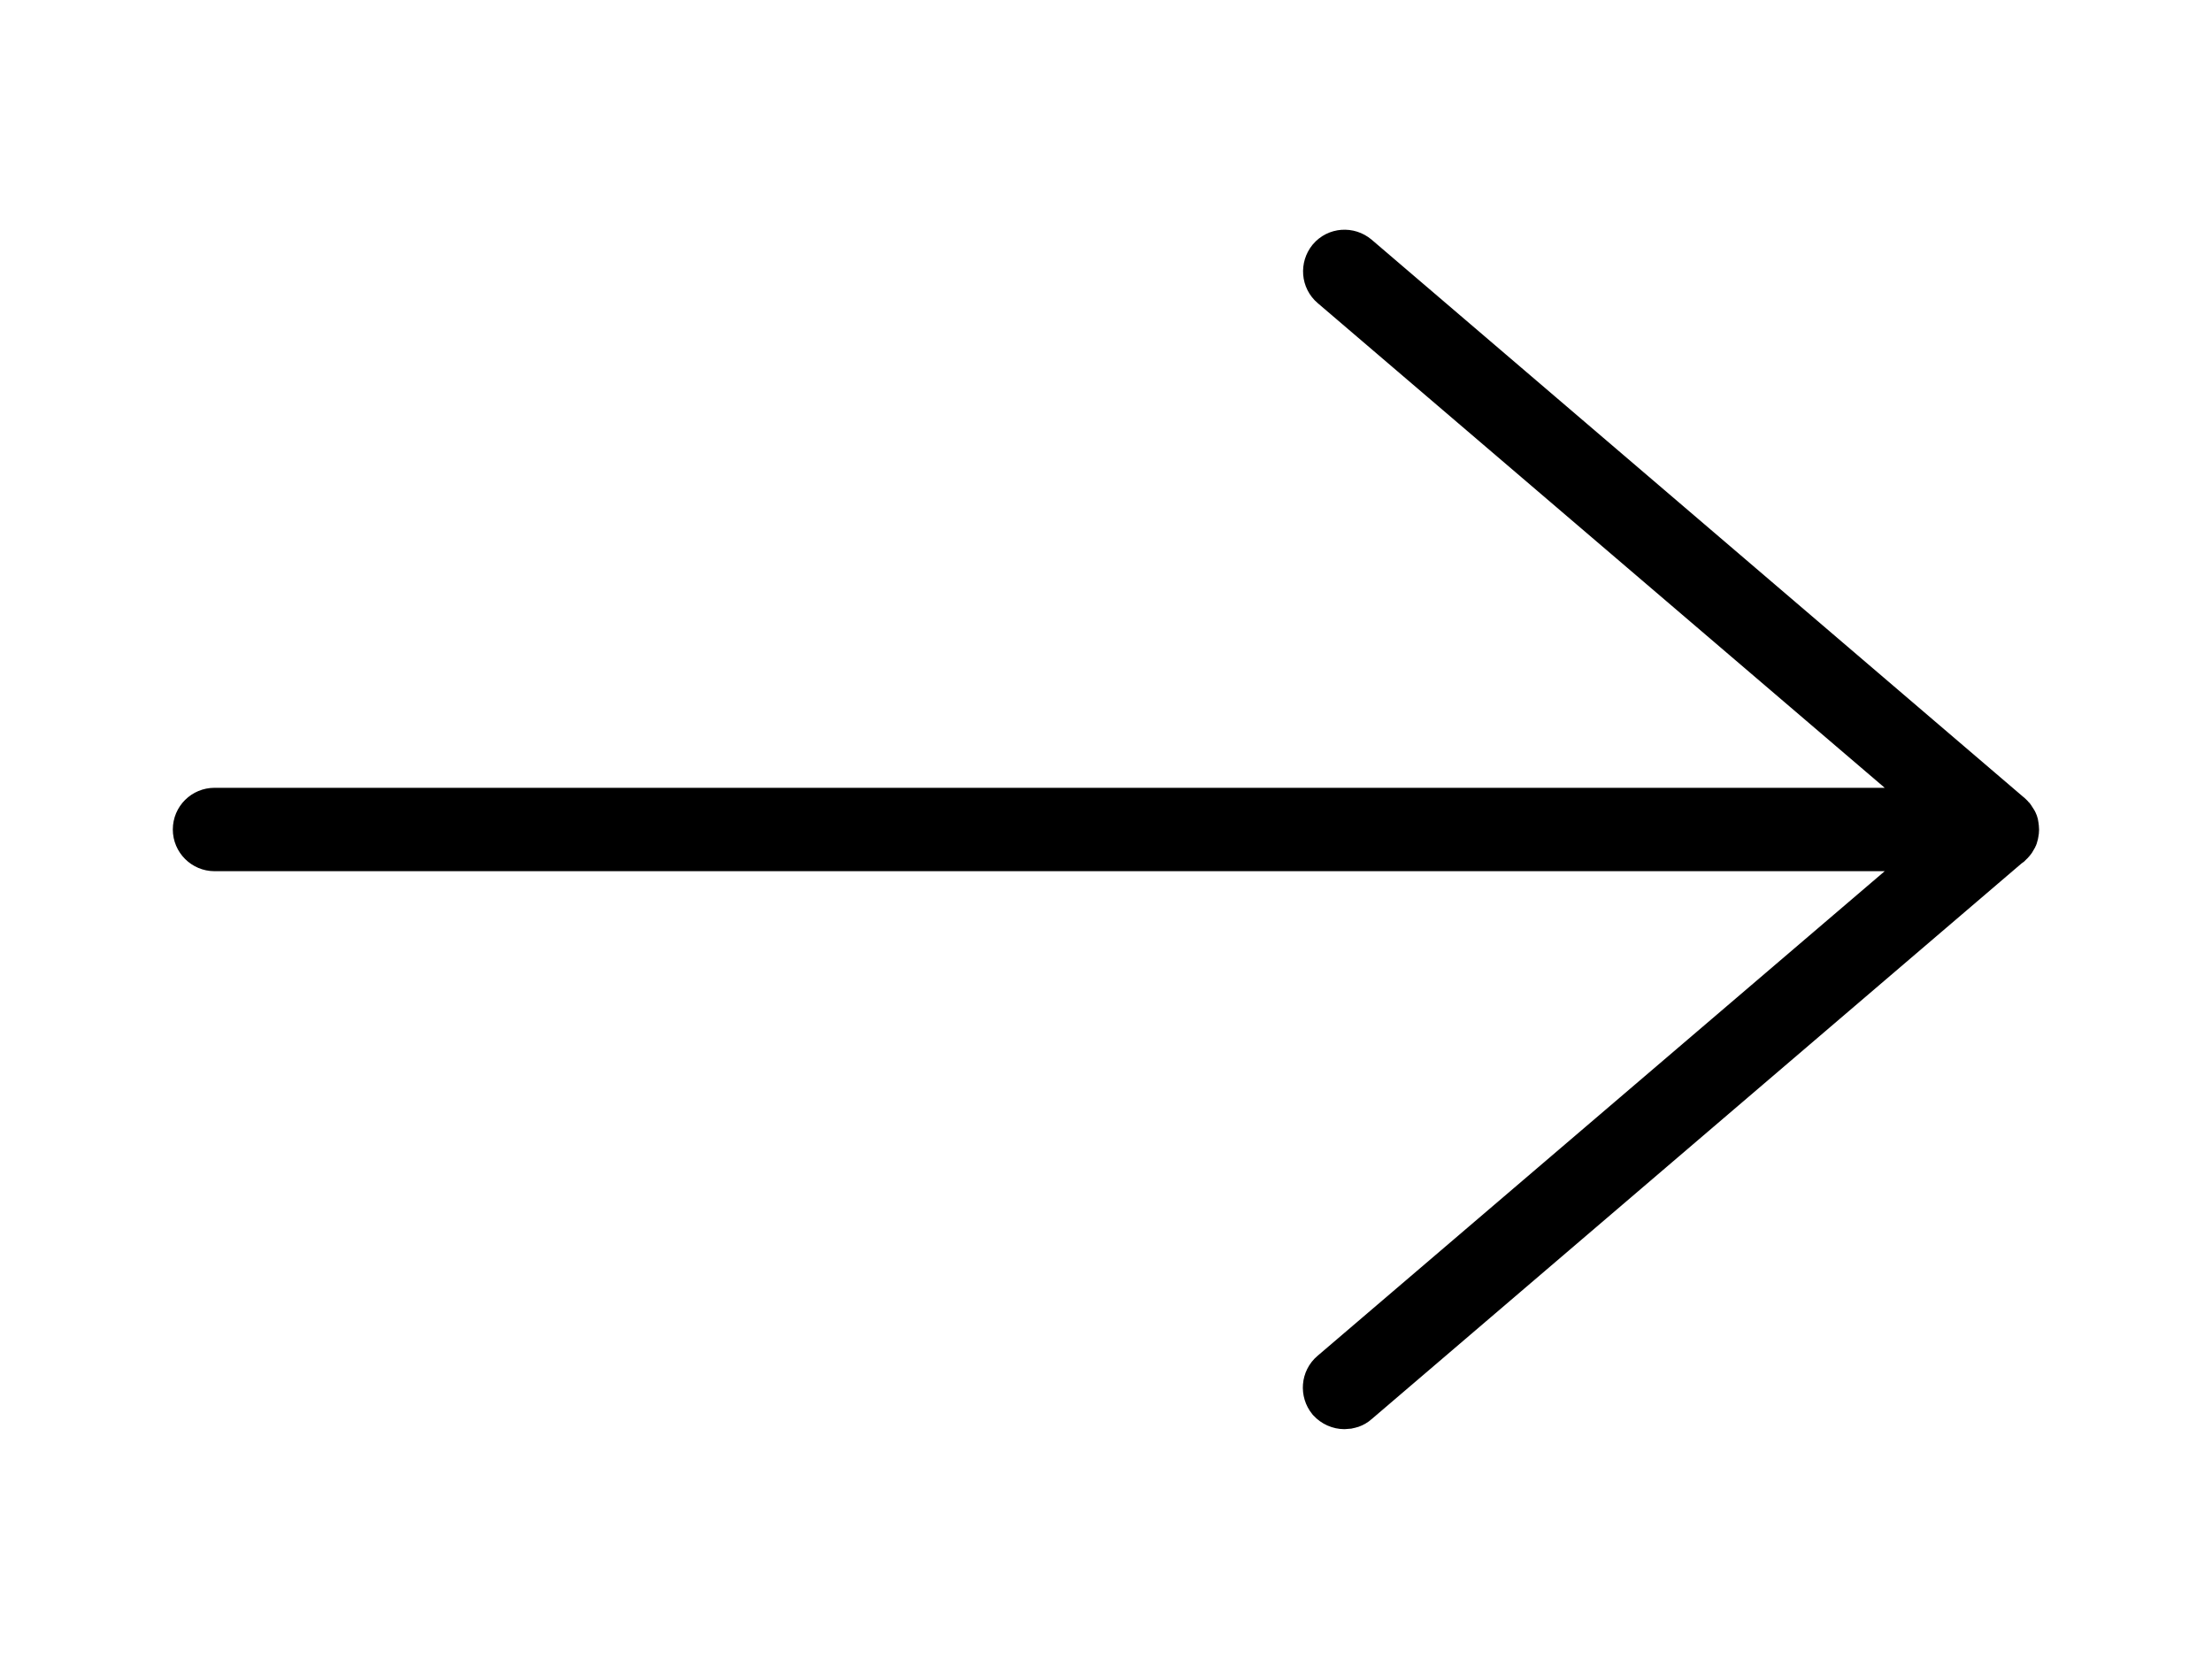 <?xml version="1.0" encoding="utf-8"?>
<!-- Generator: Adobe Illustrator 26.5.0, SVG Export Plug-In . SVG Version: 6.00 Build 0)  -->
<svg version="1.1" id="Calque_1" xmlns="http://www.w3.org/2000/svg" xmlns:xlink="http://www.w3.org/1999/xlink" x="0px" y="0px"
	 viewBox="0 0 1024 768" style="enable-background:new 0 0 1024 768;" xml:space="preserve">
<style type="text/css">
	.st0{stroke:#000000;stroke-width:24;stroke-miterlimit:10;}
</style>
<path d="M337.3,320.2L337.3,320.2L337.3,320.2L337.3,320.2z"/>
<path class="st0" d="M931.8,382.8c0.2,0.8,0.2,1.7,0,2.5c0,0.3-0.1,0.6-0.2,0.9c-0.1,0.4-0.1,0.7-0.4,0.9c-0.1,0.2-0.1,0.4-0.3,0.6
	c0,0.1-0.1,0.1-0.1,0.1s0,0-0.1,0.1v0.1c0,0.1,0,0.1-0.1,0.2s-0.1,0.1-0.2,0.3c-0.1,0.1-0.2,0.3-0.4,0.4c-0.2,0.2-0.4,0.4-0.7,0.7
	l-0.1,0.1l-0.7,0.5L627.1,647.9c-1.3,1.2-3,1.7-4.7,1.7c-2.1,0-4.1-0.9-5.6-2.5c-2.5-3.1-2.2-7.7,0.9-10.3L905,391.3H99.3
	c-4,0-7.3-3.3-7.3-7.3c0-4.1,3.3-7.3,7.3-7.3H905L617.8,131.2c-3.1-2.6-3.4-7.2-0.9-10.3c2.6-3.1,7.2-3.4,10.3-0.8L928.8,378
	c0.2,0.1,0.5,0.4,0.7,0.6s0.4,0.4,0.7,0.7l0.1,0.1c0.1,0.1,0.2,0.2,0.3,0.4c0.1,0.2,0.3,0.4,0.4,0.7c0.1,0,0.1,0.1,0.1,0.1
	c0.1,0.2,0.3,0.4,0.4,0.7c0.1,0.2,0.2,0.4,0.2,0.7C931.8,382.2,931.8,382.5,931.8,382.8z"/>
</svg>
